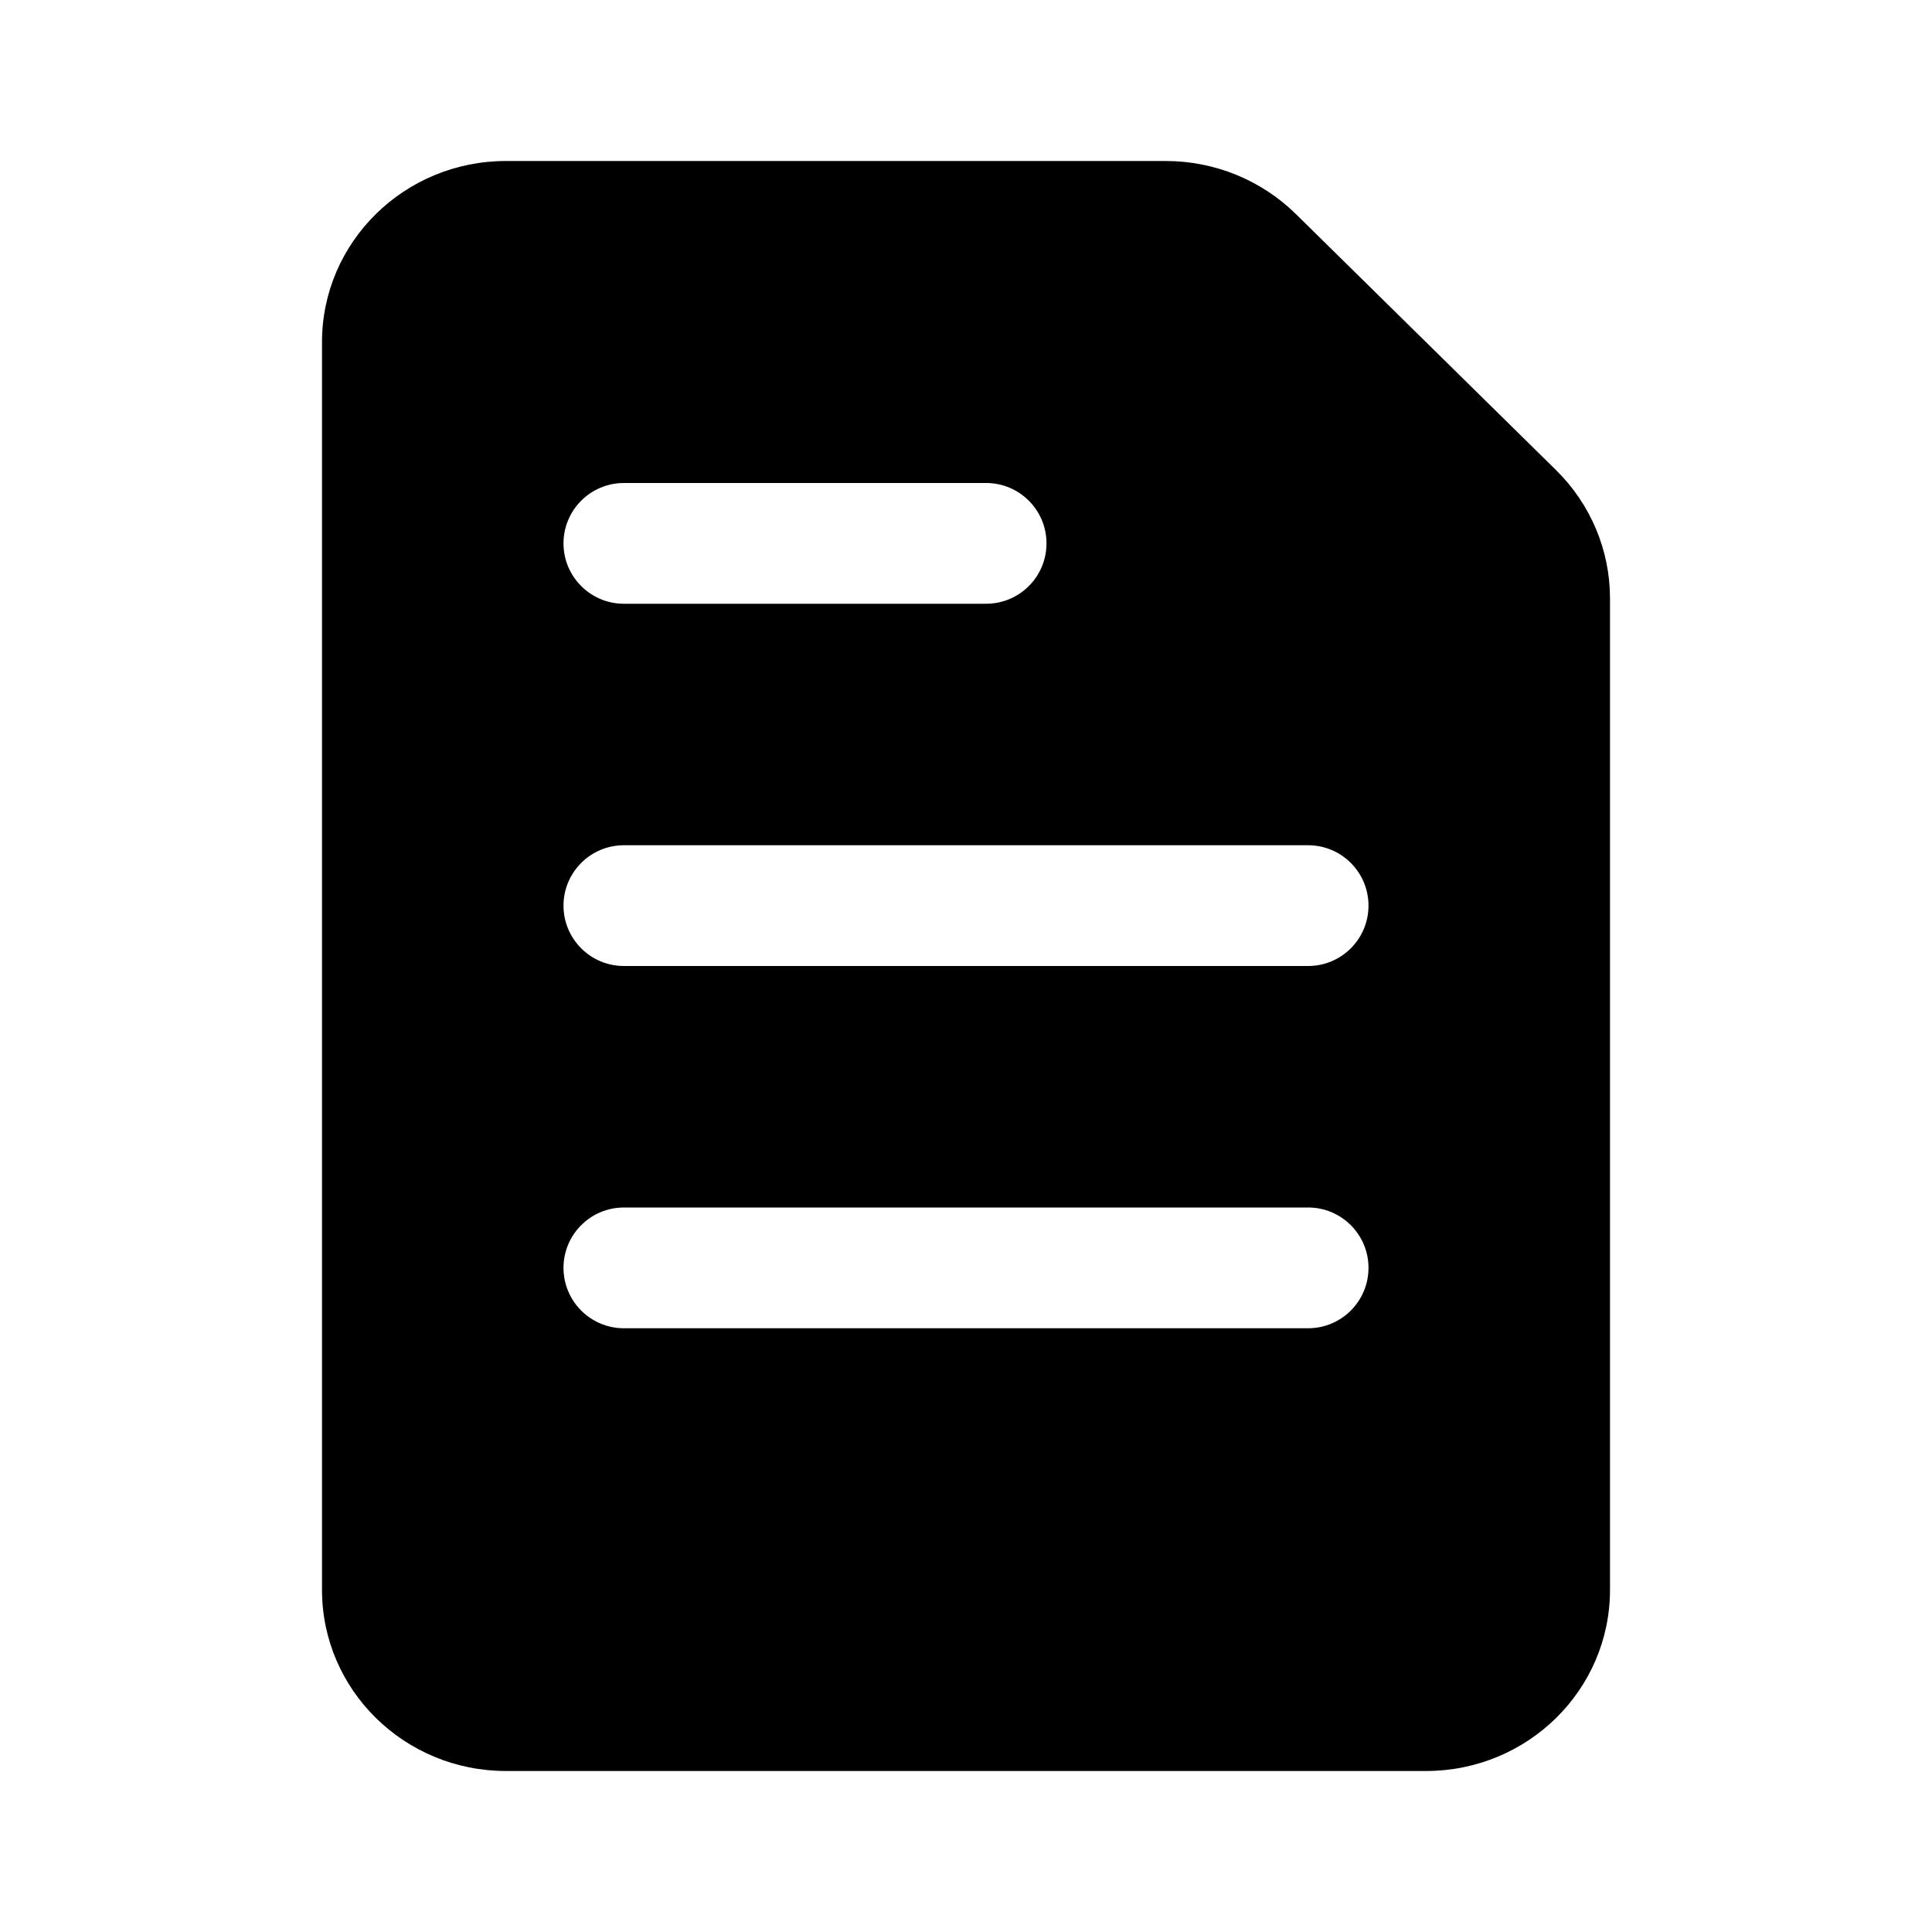 <svg xmlns="http://www.w3.org/2000/svg" width="24" height="24" viewBox="0 0 24 24" >
<path fill-rule="evenodd" clip-rule="evenodd" d="M6.286 2C5.023 2 4 3.007 4 4.25V19.75C4 20.993 5.023 22 6.286 22H17.714C18.977 22 20 20.993 20 19.75V7.432C20 6.835 19.759 6.263 19.331 5.841L16.098 2.659C15.669 2.237 15.088 2 14.482 2H6.286ZM7.75 6C7.336 6 7 6.336 7 6.75C7 7.164 7.336 7.5 7.75 7.5H12.25C12.664 7.5 13 7.164 13 6.75C13 6.336 12.664 6 12.25 6H7.75ZM7 11.25C7 10.836 7.336 10.5 7.75 10.5H16.25C16.664 10.5 17 10.836 17 11.25C17 11.664 16.664 12 16.25 12H7.75C7.336 12 7 11.664 7 11.25ZM7.75 15C7.336 15 7 15.336 7 15.75C7 16.164 7.336 16.5 7.75 16.5H16.25C16.664 16.5 17 16.164 17 15.75C17 15.336 16.664 15 16.25 15H7.75Z" />
</svg>
